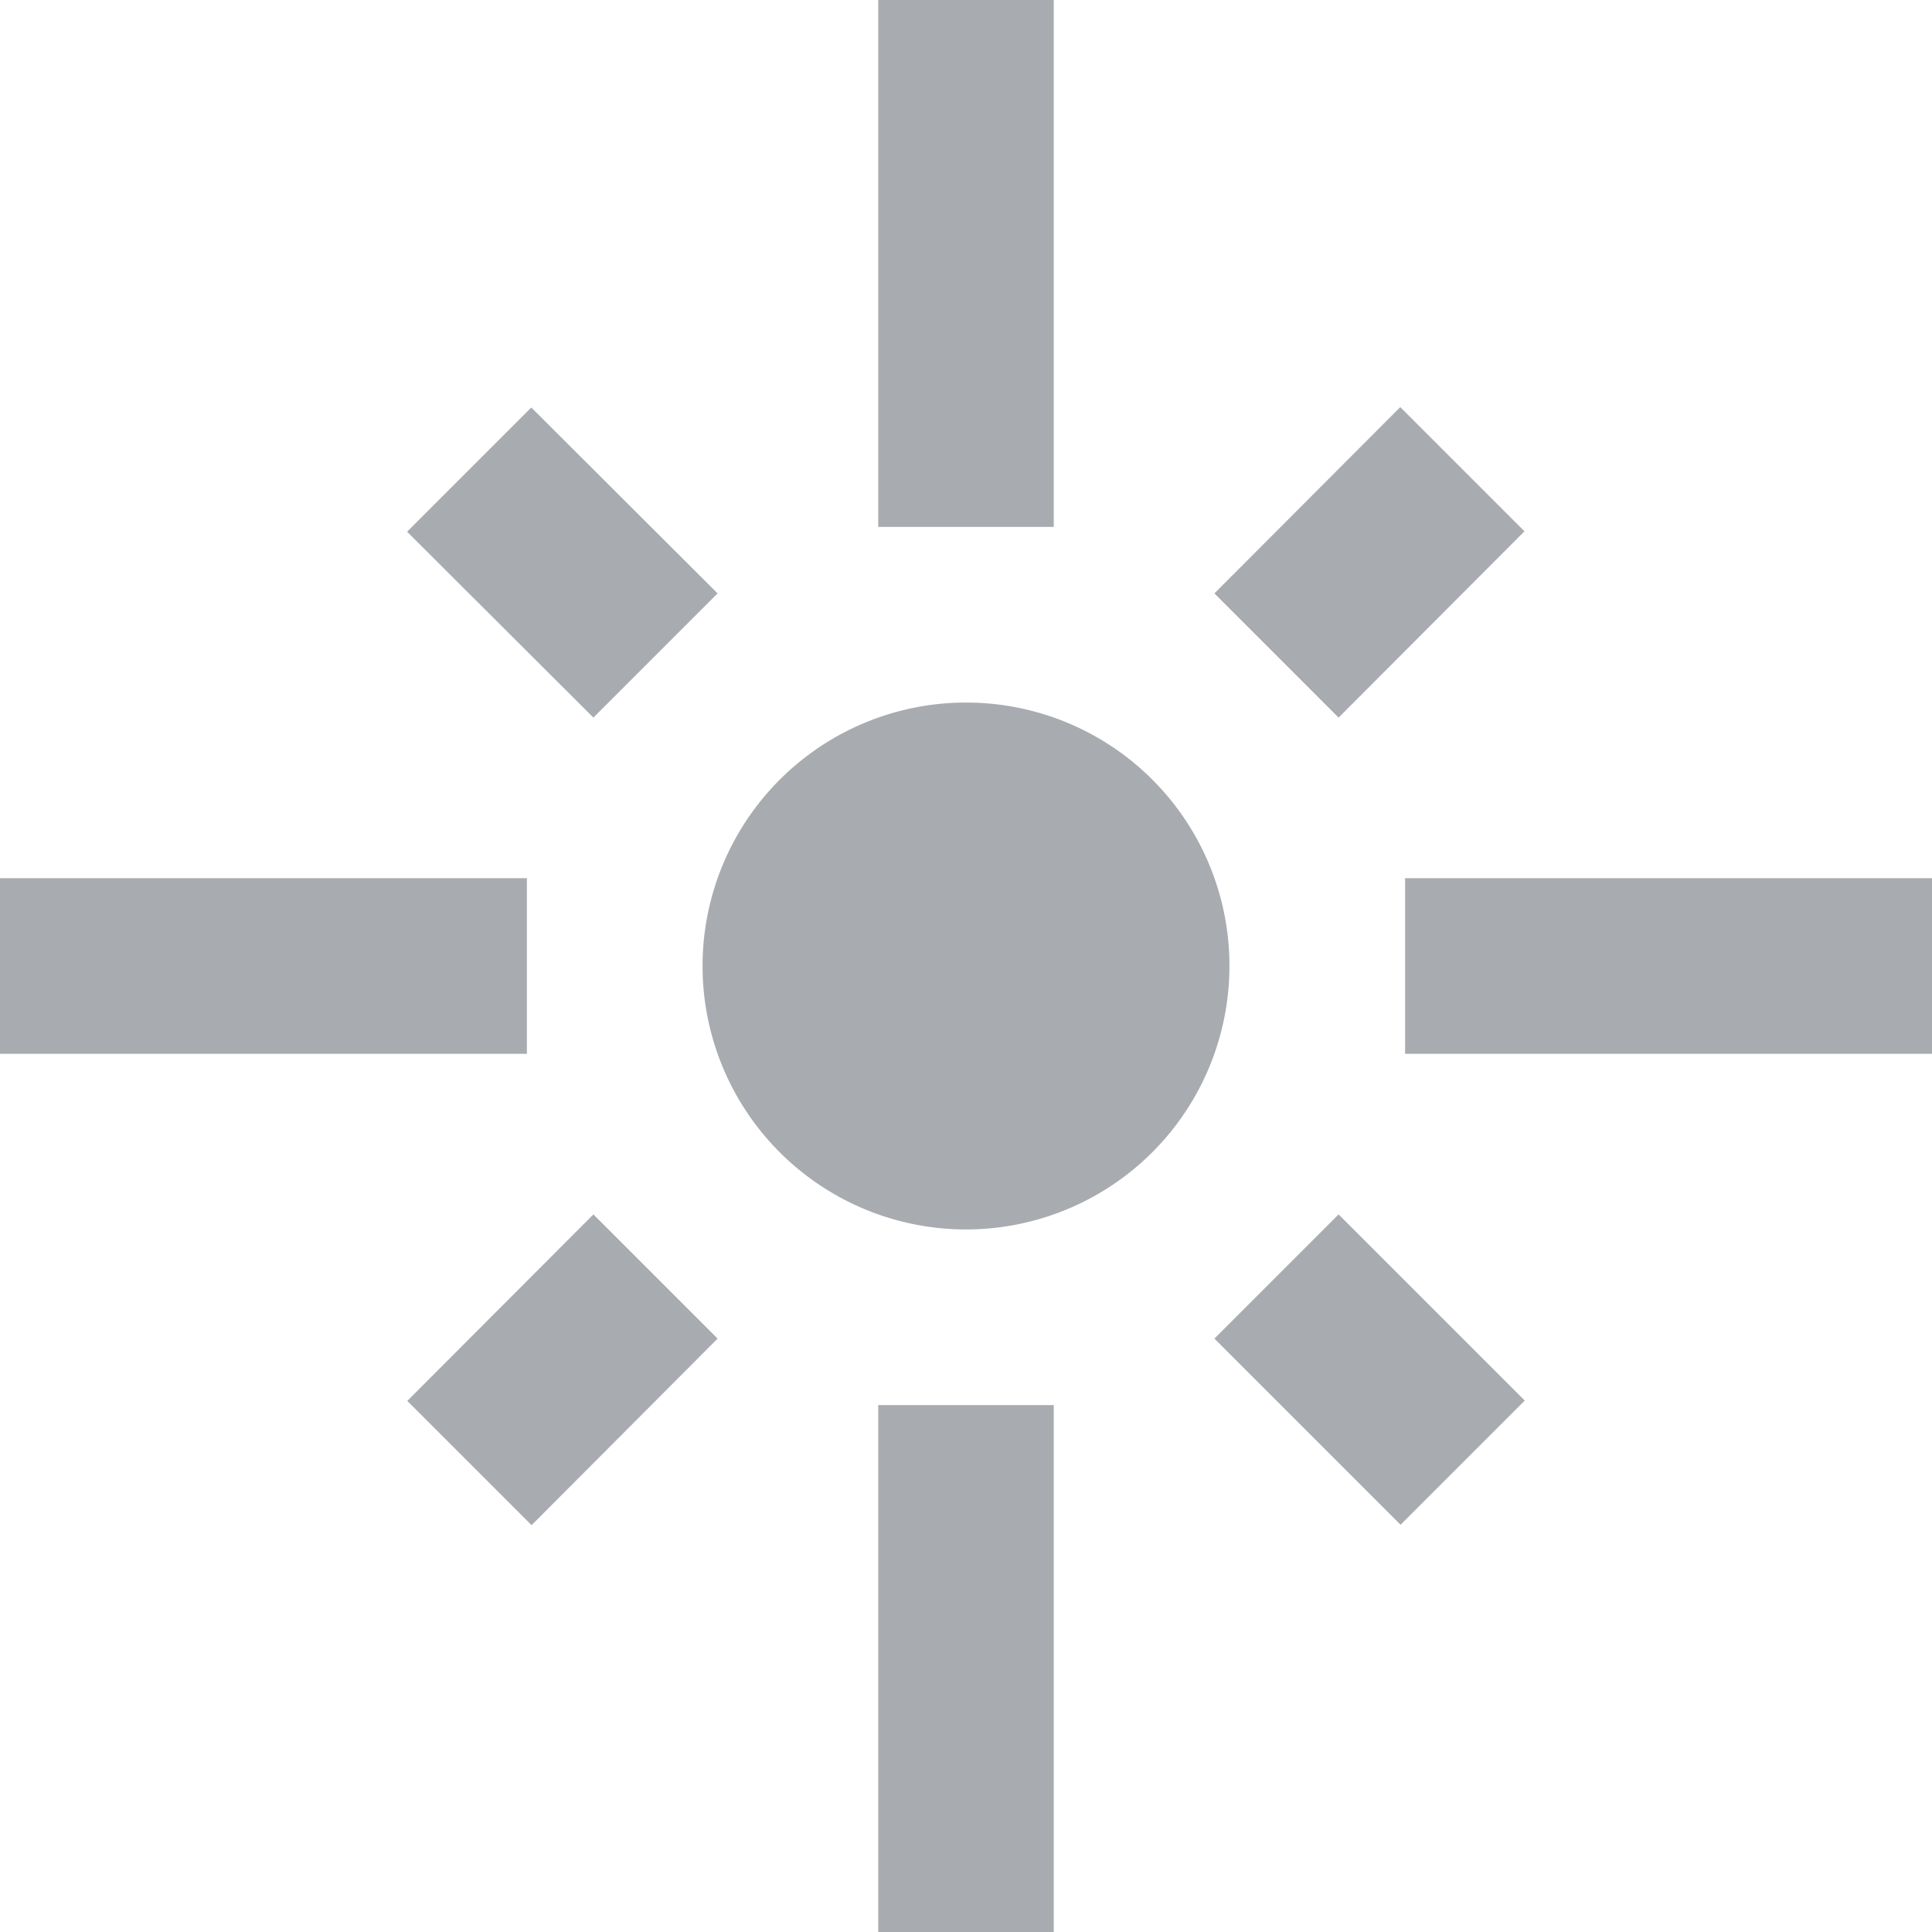 <svg xmlns="http://www.w3.org/2000/svg" width="14" height="14" viewBox="0 0 14 14">
  <path id="ic_flare_24px" d="M4.818,7.364H1V8.636H4.818ZM6.2,5.3,4.85,3.953l-.9.9L5.3,6.2ZM8.636,1H7.364V4.818H8.636Zm3.411,3.85-.9-.9L9.8,5.3l.9.9Zm-.865,2.514V8.636H15V7.364ZM8,6.091A1.909,1.909,0,1,0,9.909,8,1.907,1.907,0,0,0,8,6.091ZM9.8,10.7l1.349,1.349.9-.9L10.7,9.8l-.9.9Zm-5.848.452.9.9L6.2,10.7l-.9-.9L3.953,11.15ZM7.364,15H8.636V11.182H7.364Z" transform="translate(-1 -1)" fill="#a8abaf"/>
</svg>
